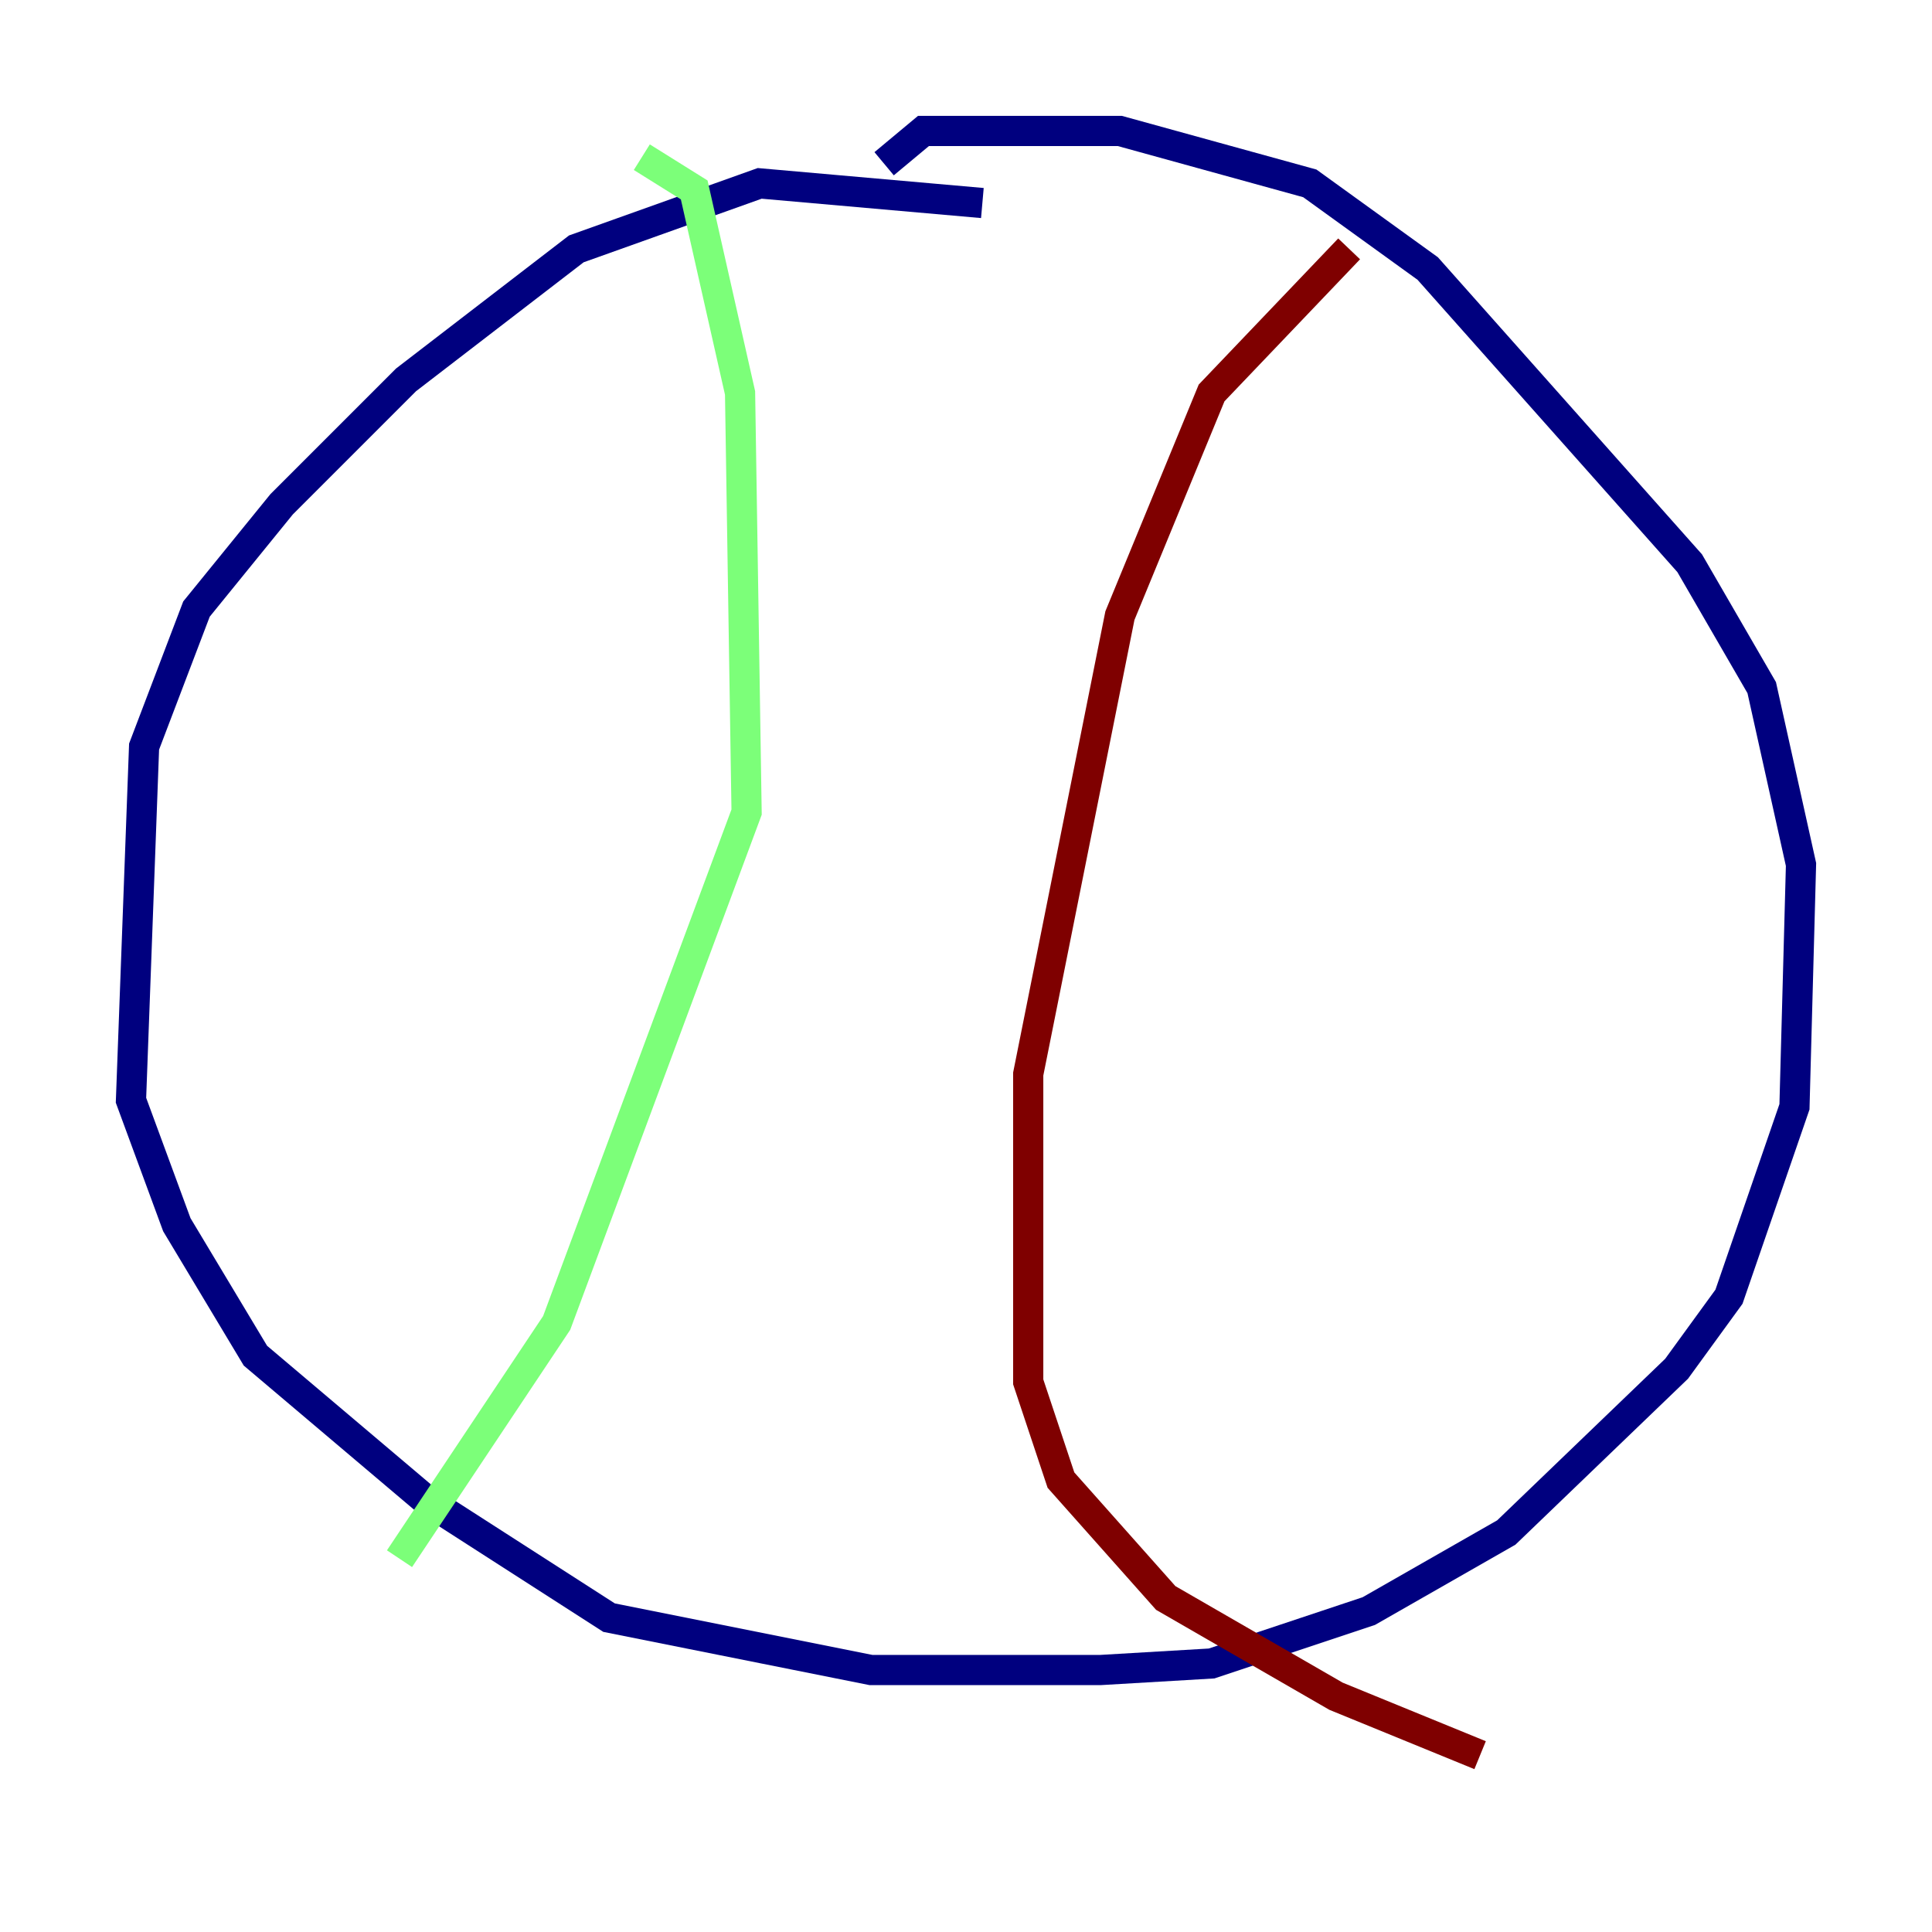 <?xml version="1.0" encoding="utf-8" ?>
<svg baseProfile="tiny" height="128" version="1.2" viewBox="0,0,128,128" width="128" xmlns="http://www.w3.org/2000/svg" xmlns:ev="http://www.w3.org/2001/xml-events" xmlns:xlink="http://www.w3.org/1999/xlink"><defs /><polyline fill="none" points="65.085,13.451 50.332,12.149 38.183,16.488 26.902,25.166 18.658,33.41 13.017,40.352 9.546,49.464 8.678,72.895 11.715,81.139 16.922,89.817 28.203,99.363 40.352,107.173 57.709,110.644 72.895,110.644 80.271,110.21 90.685,106.739 99.797,101.532 111.078,90.685 114.549,85.912 118.888,73.329 119.322,57.275 116.719,45.559 111.946,37.315 94.59,17.79 86.78,12.149 74.197,8.678 61.18,8.678 58.576,10.848" stroke="#00007f" stroke-width="2" /><polyline fill="none" points="42.522,10.414 45.993,12.583 49.031,26.034 49.464,53.803 36.881,87.647 26.468,103.268" stroke="#7cff79" stroke-width="2" /><polyline fill="none" points="89.383,16.488 80.271,26.034 74.197,40.786 68.122,71.159 68.122,91.552 70.291,98.061 77.234,105.871 88.515,112.38 98.061,116.285" stroke="#7f0000" stroke-width="2" /></svg>